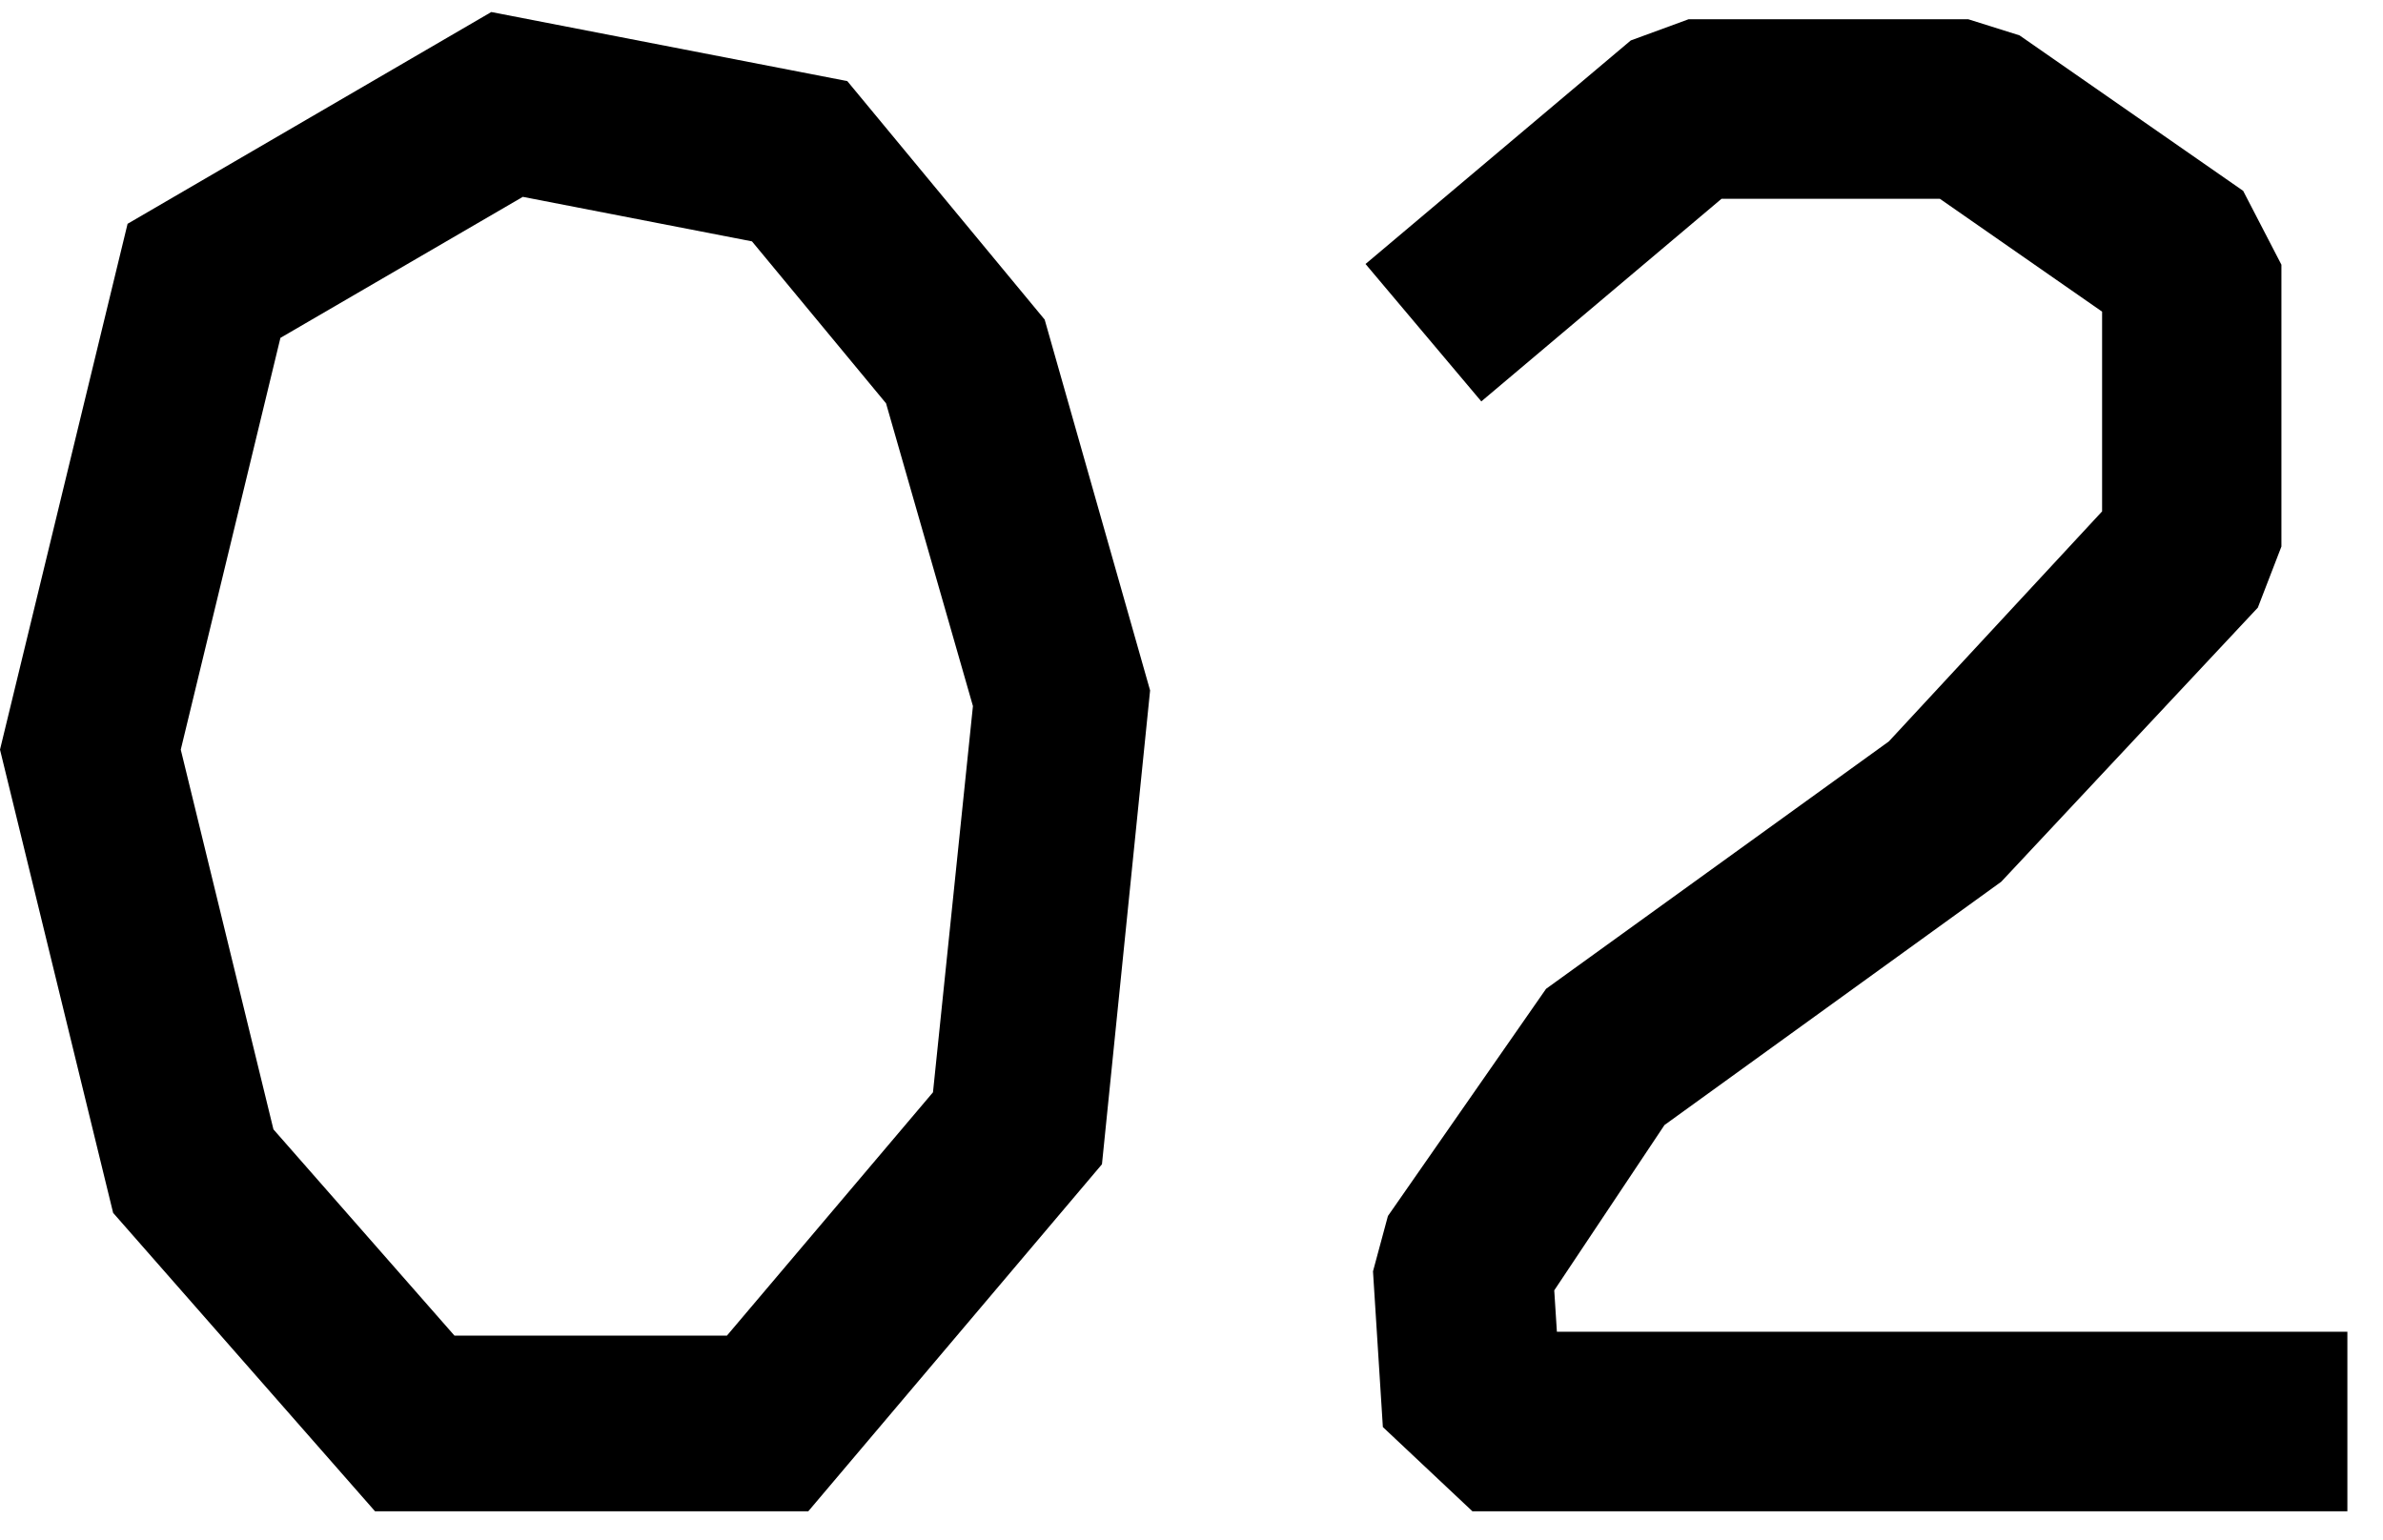 <?xml version="1.0" encoding="UTF-8"?>
<svg width="99px" height="64px" viewBox="0 0 99 64" version="1.1" xmlns="http://www.w3.org/2000/svg" xmlns:xlink="http://www.w3.org/1999/xlink">
  <title>number-02</title>
  <g id="number-02" stroke="none" stroke-width="1" fill="none" fill-rule="evenodd">
    <polygon id="Path" fill="currentColor" fill-rule="nonzero" points="70.15 0.8 67.75 1.68 56.73 10.97 61.54 16.68 71.52 8.26 80.59 8.26 87.33 12.95 87.33 21.25 78.47 30.81 64.23 41.09 57.66 50.53 57.04 52.83 57.45 59.3 61.17 62.8 97.52 62.8 97.52 55.34 64.68 55.34 64.57 53.62 69.15 46.75 83.14 36.64 93.8 25.25 94.78 22.71 94.78 11 93.19 7.93 83.9 1.47 81.77 0.8"></polygon>
    <path d="M11.36,46.93 L7.51,31.15 L11.65,14.04 L21.72,8.18 L31.24,10.03 L36.81,16.76 L40.42,29.34 L38.76,45.39 L30.2,55.5 L18.88,55.5 L11.36,46.93 Z M20.41,0.5 L5.3,9.3 L0,31.15 L4.7,50.4 L15.58,62.8 L33.58,62.8 L45.78,48.38 L47.78,28.69 L43.4,13.28 L35.2,3.37 L20.41,0.5 Z" id="Shape" fill="currentColor" fill-rule="nonzero"></path>
  </g>
</svg>